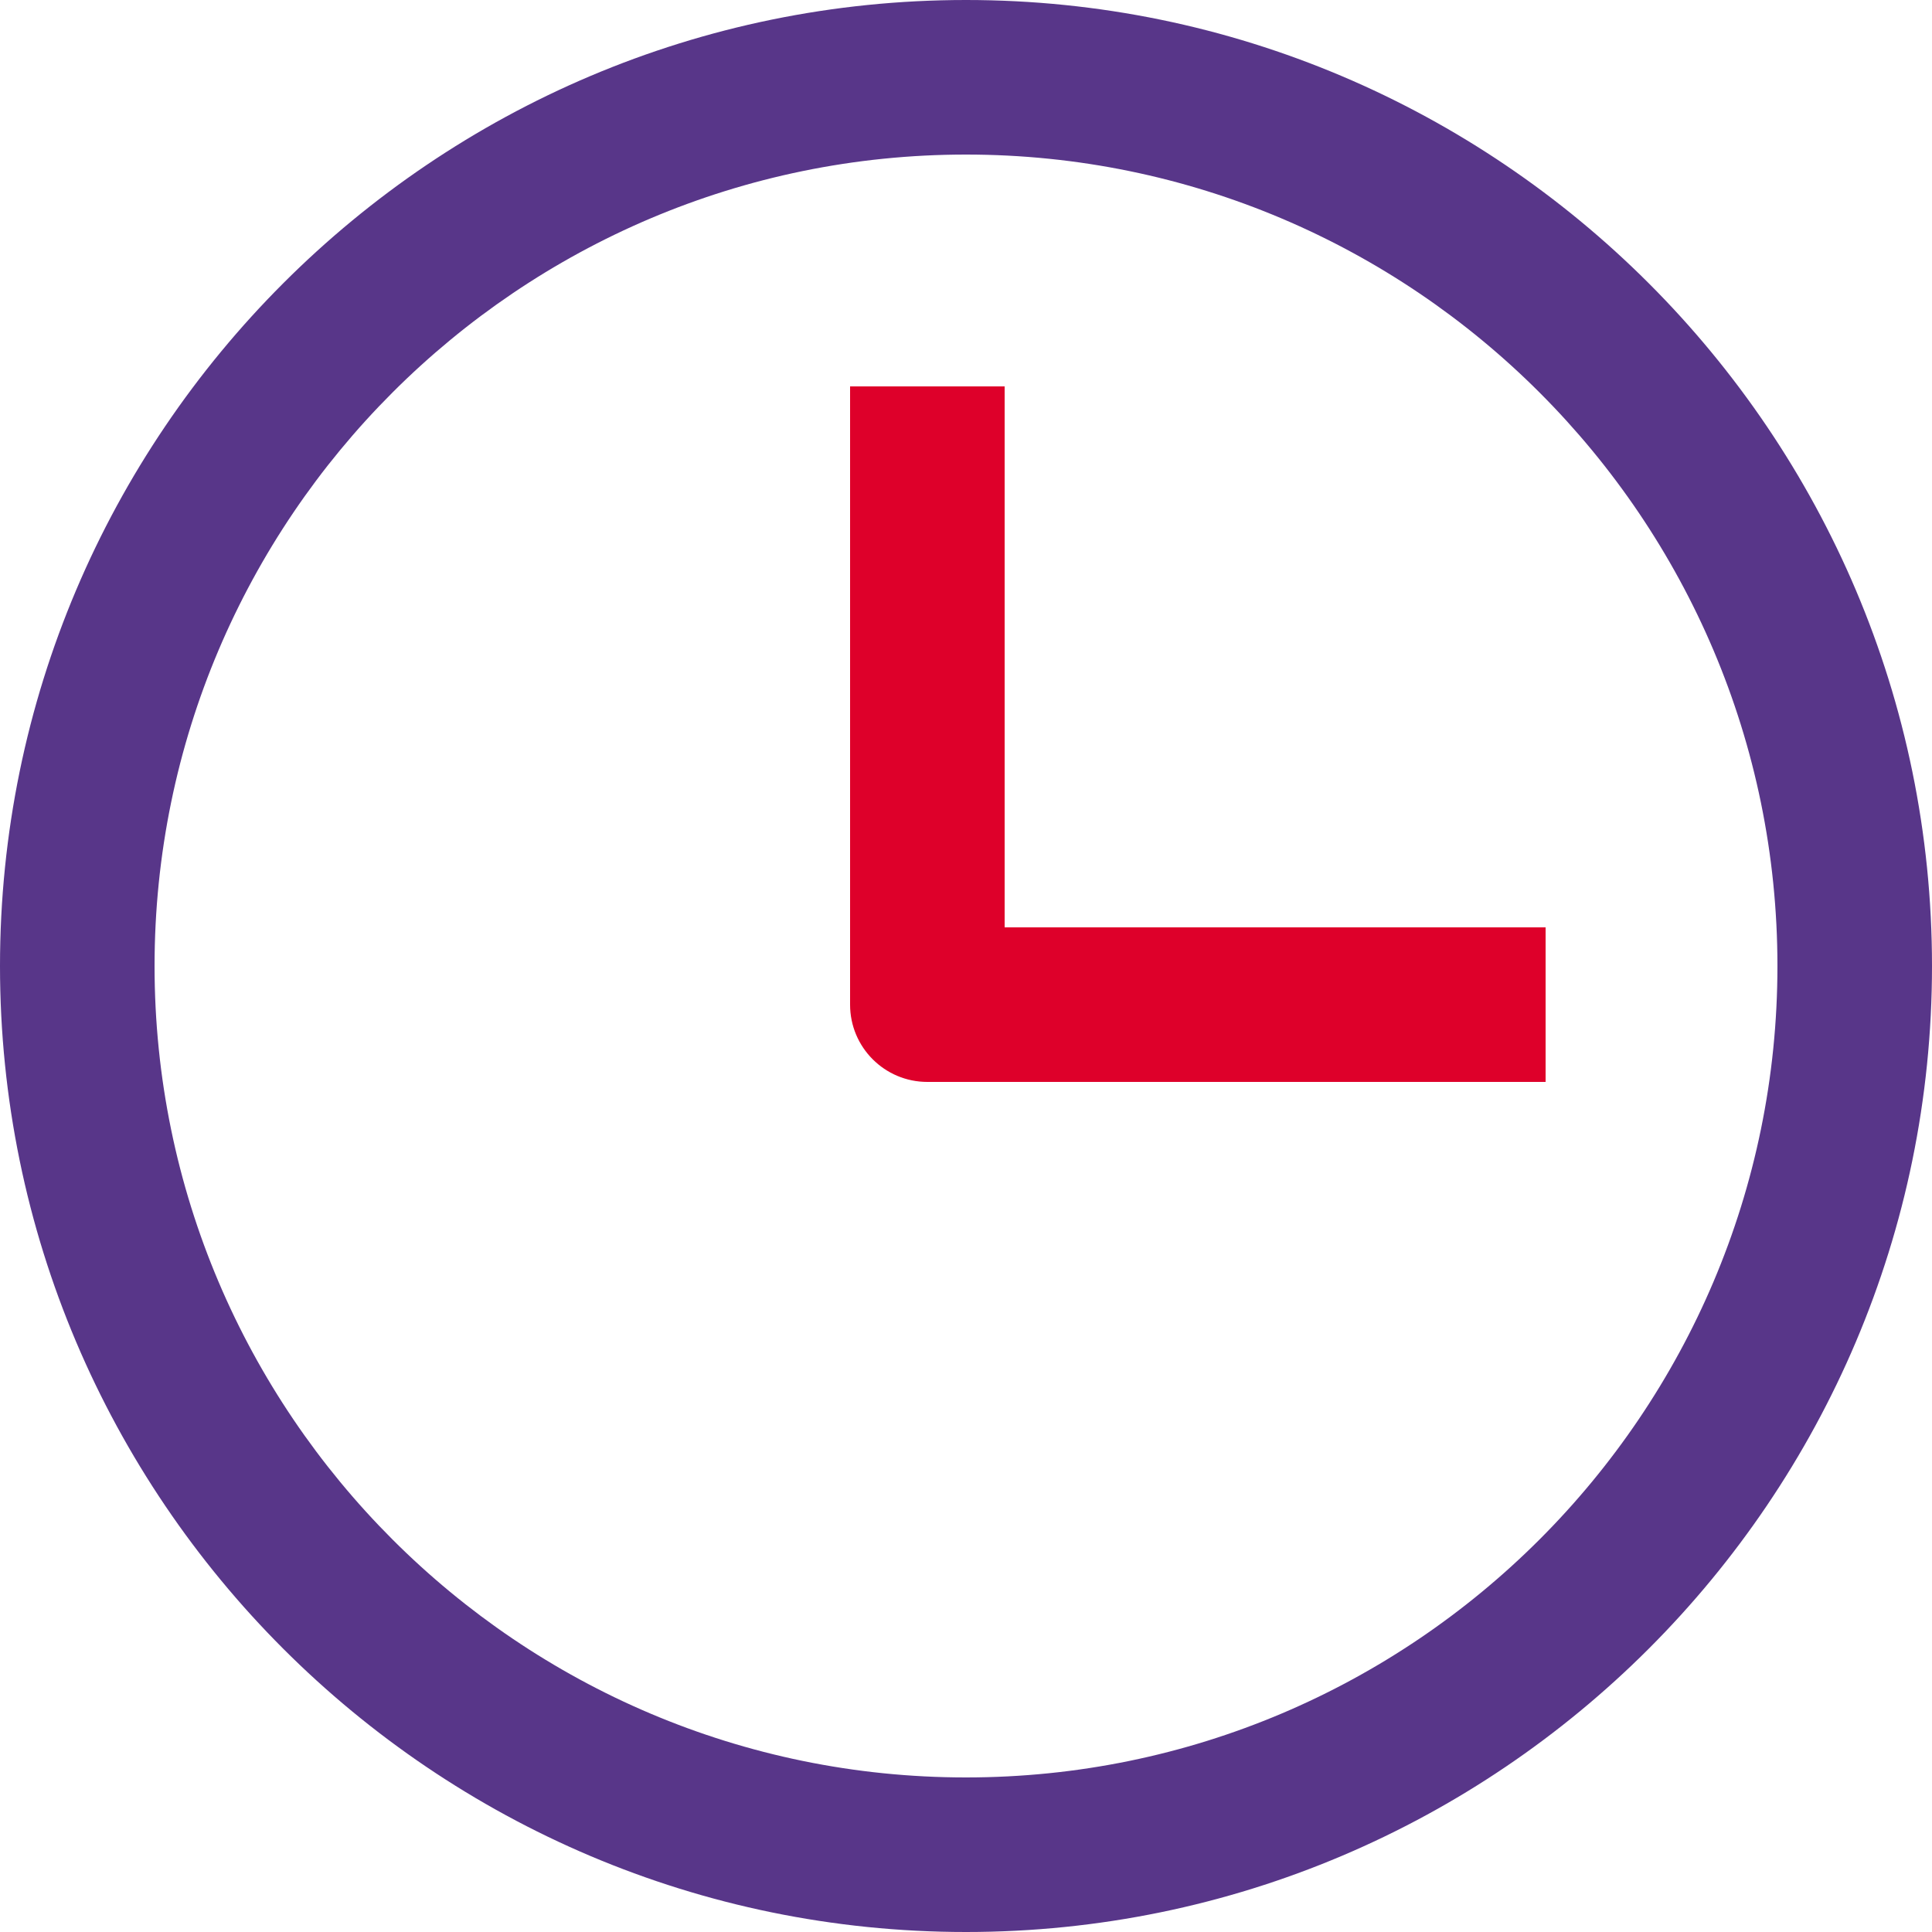 <svg width="38" height="38" viewBox="0 0 38 38" fill="none" xmlns="http://www.w3.org/2000/svg">
<path d="M30.4 21.28H18.24C17.399 21.28 16.72 20.599 16.72 19.76V7.6H19.76V18.24H30.4V21.28Z" fill="#DE002A"/>
<path d="M19 38C8.523 38 0 29.477 0 19C0 8.523 8.523 0 19 0C29.477 0 38 8.524 38 19C38 29.476 29.476 38 19 38ZM19 3.04C10.199 3.04 3.04 10.201 3.04 19C3.04 27.799 10.199 34.96 19 34.96C27.801 34.96 34.96 27.801 34.96 19C34.96 10.199 27.801 3.04 19 3.04Z" fill="#583689"/>
</svg>

